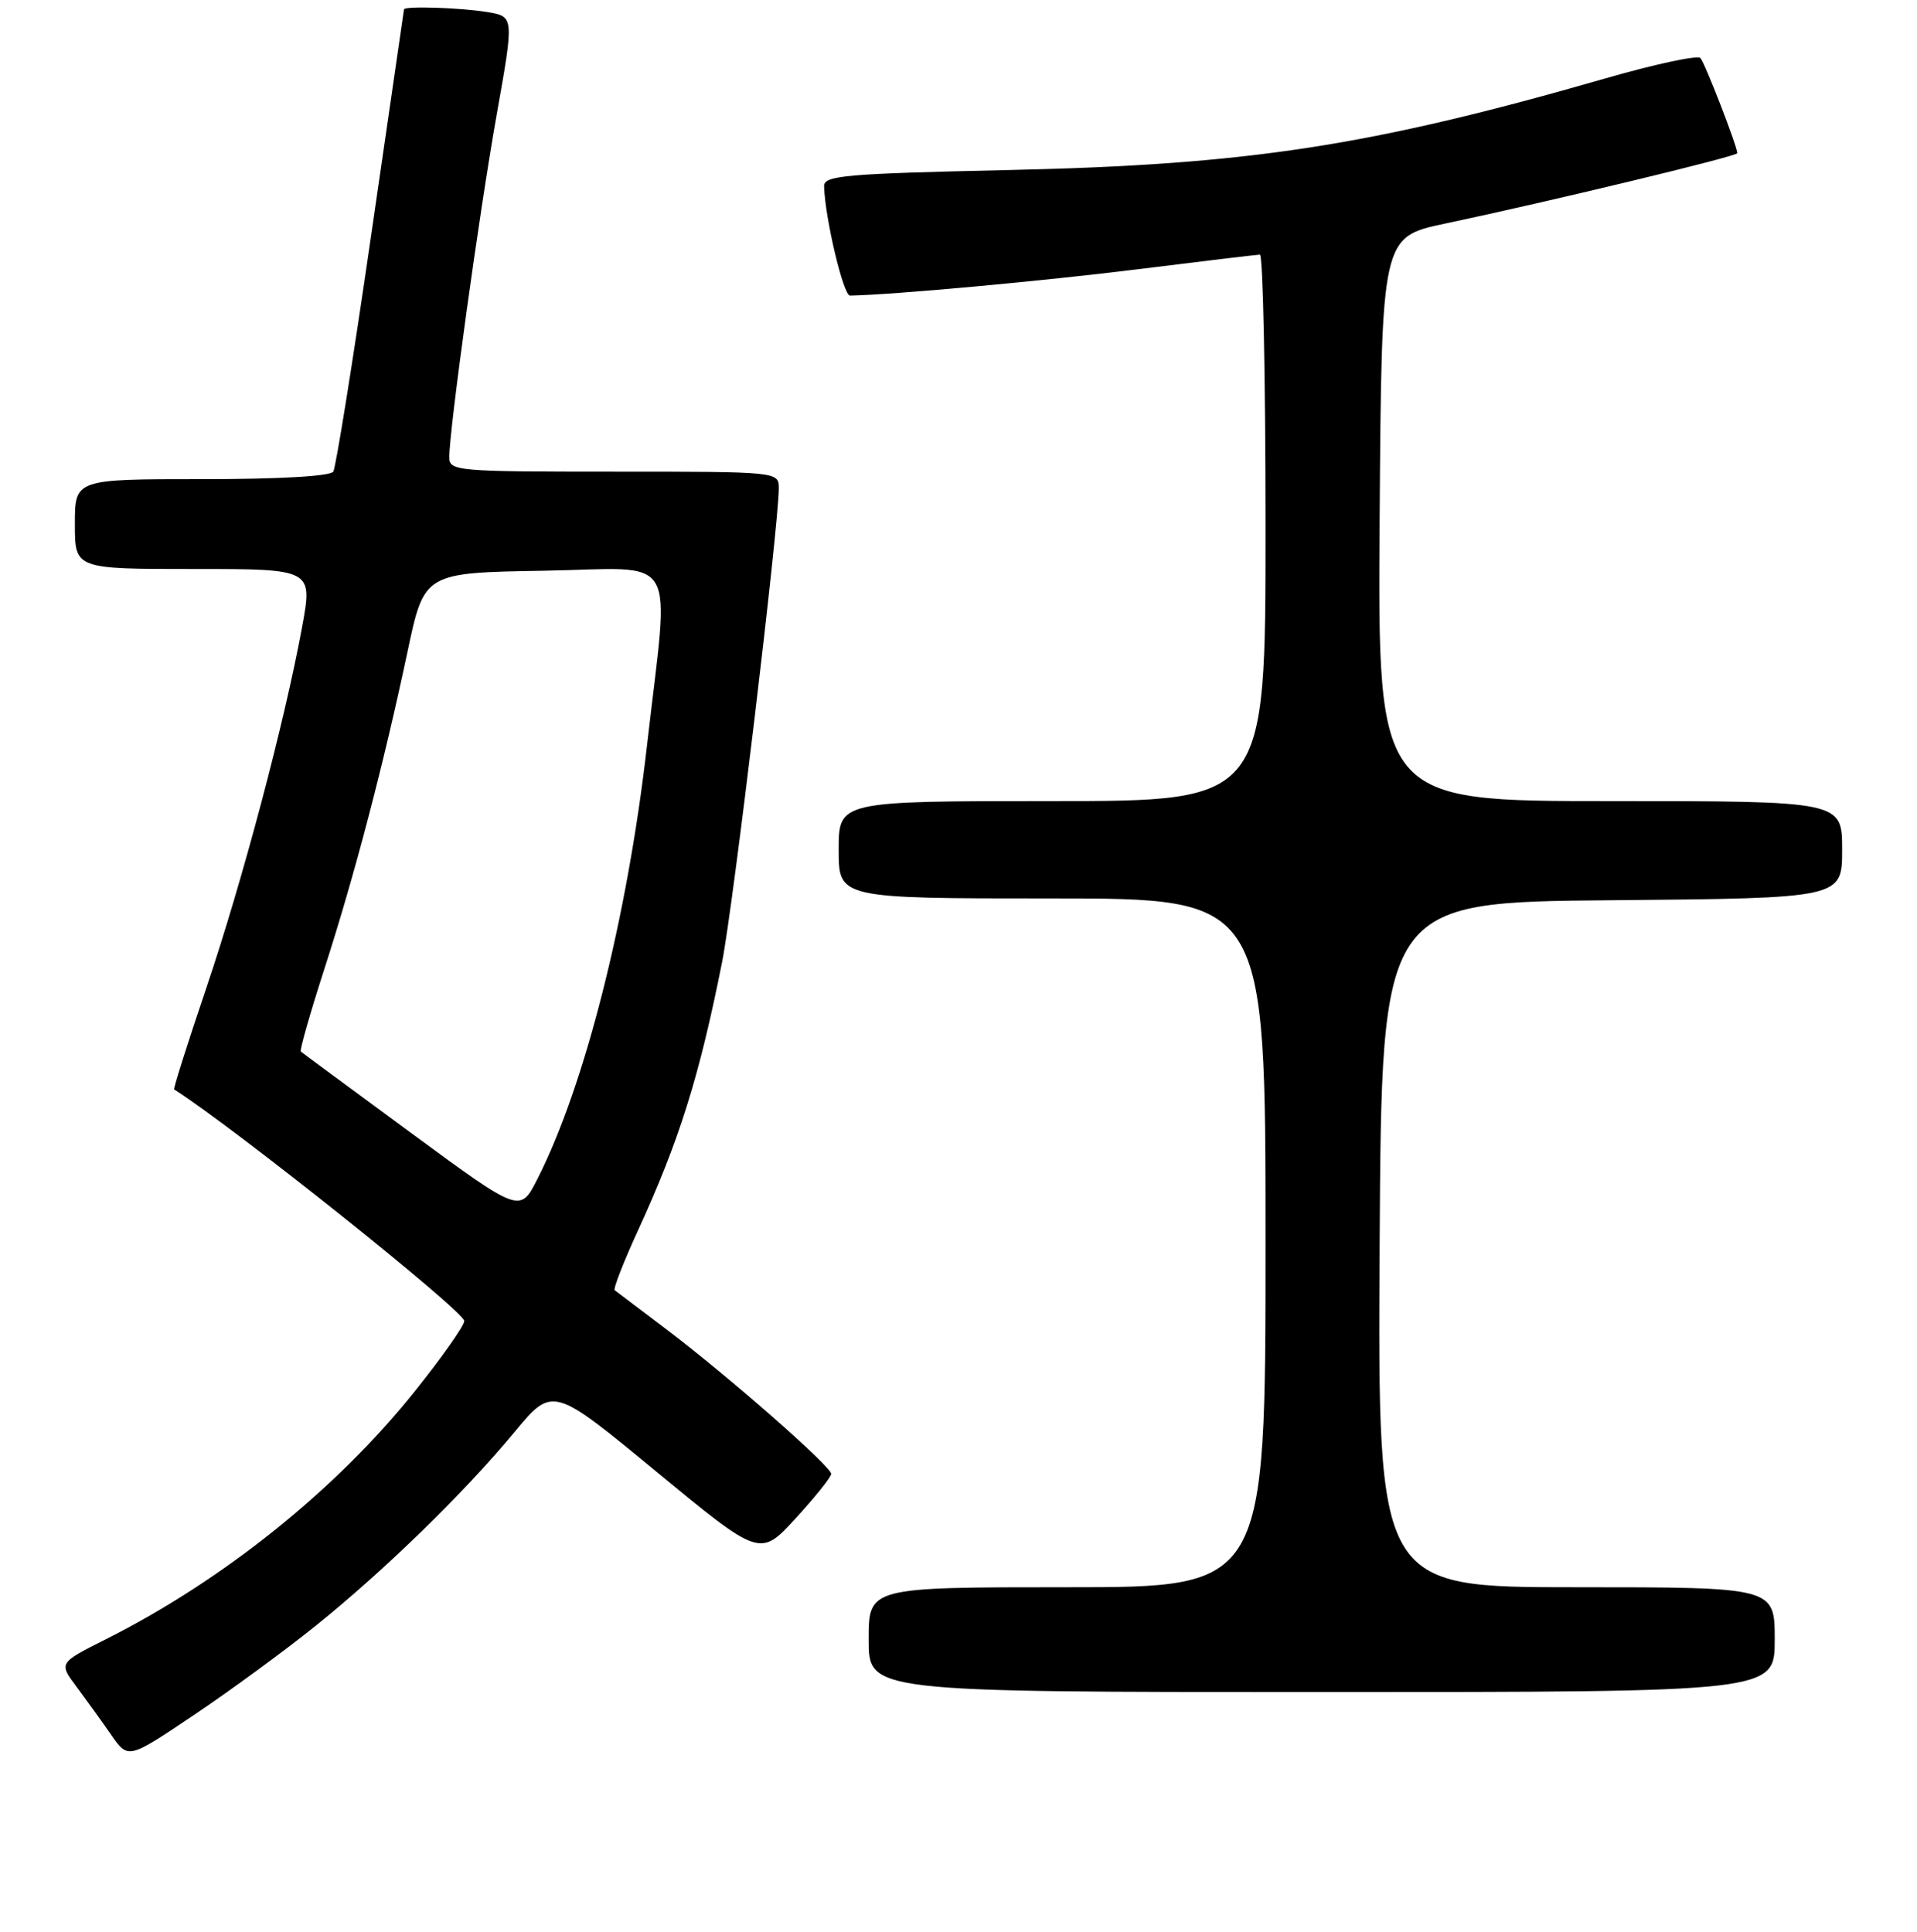 <?xml version="1.0" encoding="UTF-8" standalone="no"?>
<!DOCTYPE svg PUBLIC "-//W3C//DTD SVG 1.1//EN" "http://www.w3.org/Graphics/SVG/1.1/DTD/svg11.dtd" >
<svg xmlns="http://www.w3.org/2000/svg" xmlns:xlink="http://www.w3.org/1999/xlink" version="1.1" viewBox="0 0 256 258">
 <g >
 <path fill="currentColor"
d=" M 42.13 217.17 C 51.36 209.74 61.92 199.46 68.67 191.32 C 73.80 185.13 73.80 185.13 87.65 196.56 C 101.50 207.98 101.50 207.98 106.25 202.80 C 108.86 199.95 111.00 197.28 111.00 196.86 C 111.00 195.87 97.22 183.78 89.00 177.56 C 85.42 174.86 82.32 172.50 82.09 172.33 C 81.86 172.16 83.28 168.52 85.24 164.26 C 90.73 152.28 93.38 143.81 96.43 128.50 C 97.91 121.04 103.99 70.23 104.00 65.25 C 104.00 63.00 104.00 63.00 82.00 63.00 C 60.93 63.00 60.00 62.92 60.00 61.07 C 60.00 57.34 64.01 28.36 66.32 15.35 C 68.66 2.21 68.66 2.21 65.08 1.61 C 61.50 1.02 54.04 0.78 53.95 1.25 C 53.93 1.39 51.93 15.11 49.52 31.74 C 47.11 48.36 44.85 62.43 44.51 62.99 C 44.12 63.61 37.32 64.00 26.94 64.00 C 10.00 64.00 10.00 64.00 10.00 70.00 C 10.00 76.00 10.00 76.00 25.88 76.00 C 41.76 76.00 41.76 76.00 40.34 83.75 C 38.00 96.48 32.39 117.62 27.56 131.93 C 25.06 139.31 23.13 145.42 23.26 145.51 C 31.19 150.54 62.00 175.14 62.00 176.44 C 62.00 177.07 59.01 181.31 55.35 185.88 C 44.88 198.97 29.81 211.06 14.17 218.93 C 7.84 222.11 7.84 222.11 10.23 225.30 C 11.54 227.06 13.63 229.96 14.86 231.74 C 17.12 234.97 17.12 234.97 25.89 229.07 C 30.72 225.83 38.03 220.47 42.13 217.17 Z  M 237.00 219.00 C 237.00 212.00 237.00 212.00 210.49 212.00 C 183.98 212.00 183.98 212.00 184.24 166.25 C 184.50 120.50 184.50 120.50 215.25 120.24 C 246.00 119.97 246.00 119.97 246.00 113.49 C 246.00 107.00 246.00 107.00 214.99 107.00 C 183.98 107.00 183.98 107.00 184.24 69.33 C 184.50 31.65 184.50 31.65 193.00 29.86 C 206.94 26.91 232.00 20.88 232.00 20.46 C 232.00 19.56 227.69 8.43 227.08 7.75 C 226.71 7.34 220.99 8.57 214.36 10.48 C 182.99 19.51 166.72 22.01 134.75 22.71 C 112.80 23.20 110.01 23.44 110.05 24.88 C 110.17 29.12 112.63 39.50 113.51 39.48 C 119.19 39.38 139.38 37.53 151.89 35.97 C 160.47 34.90 167.84 34.02 168.25 34.01 C 168.66 34.01 169.00 50.42 169.00 70.50 C 169.00 107.00 169.00 107.00 140.50 107.00 C 112.00 107.00 112.00 107.00 112.00 113.50 C 112.00 120.00 112.00 120.00 140.50 120.00 C 169.00 120.00 169.00 120.00 169.00 166.00 C 169.00 212.00 169.00 212.00 142.50 212.00 C 116.00 212.00 116.00 212.00 116.00 219.00 C 116.00 226.00 116.00 226.00 176.50 226.00 C 237.00 226.00 237.00 226.00 237.00 219.00 Z  M 54.97 151.38 C 47.01 145.52 40.35 140.61 40.17 140.45 C 39.99 140.30 41.42 135.30 43.34 129.34 C 47.35 116.92 51.22 102.14 54.43 87.00 C 56.65 76.50 56.65 76.50 72.68 76.23 C 90.98 75.91 89.41 73.25 86.41 99.50 C 83.79 122.51 78.11 144.98 71.77 157.47 C 69.45 162.03 69.45 162.03 54.97 151.38 Z "/>
</g>
</svg>